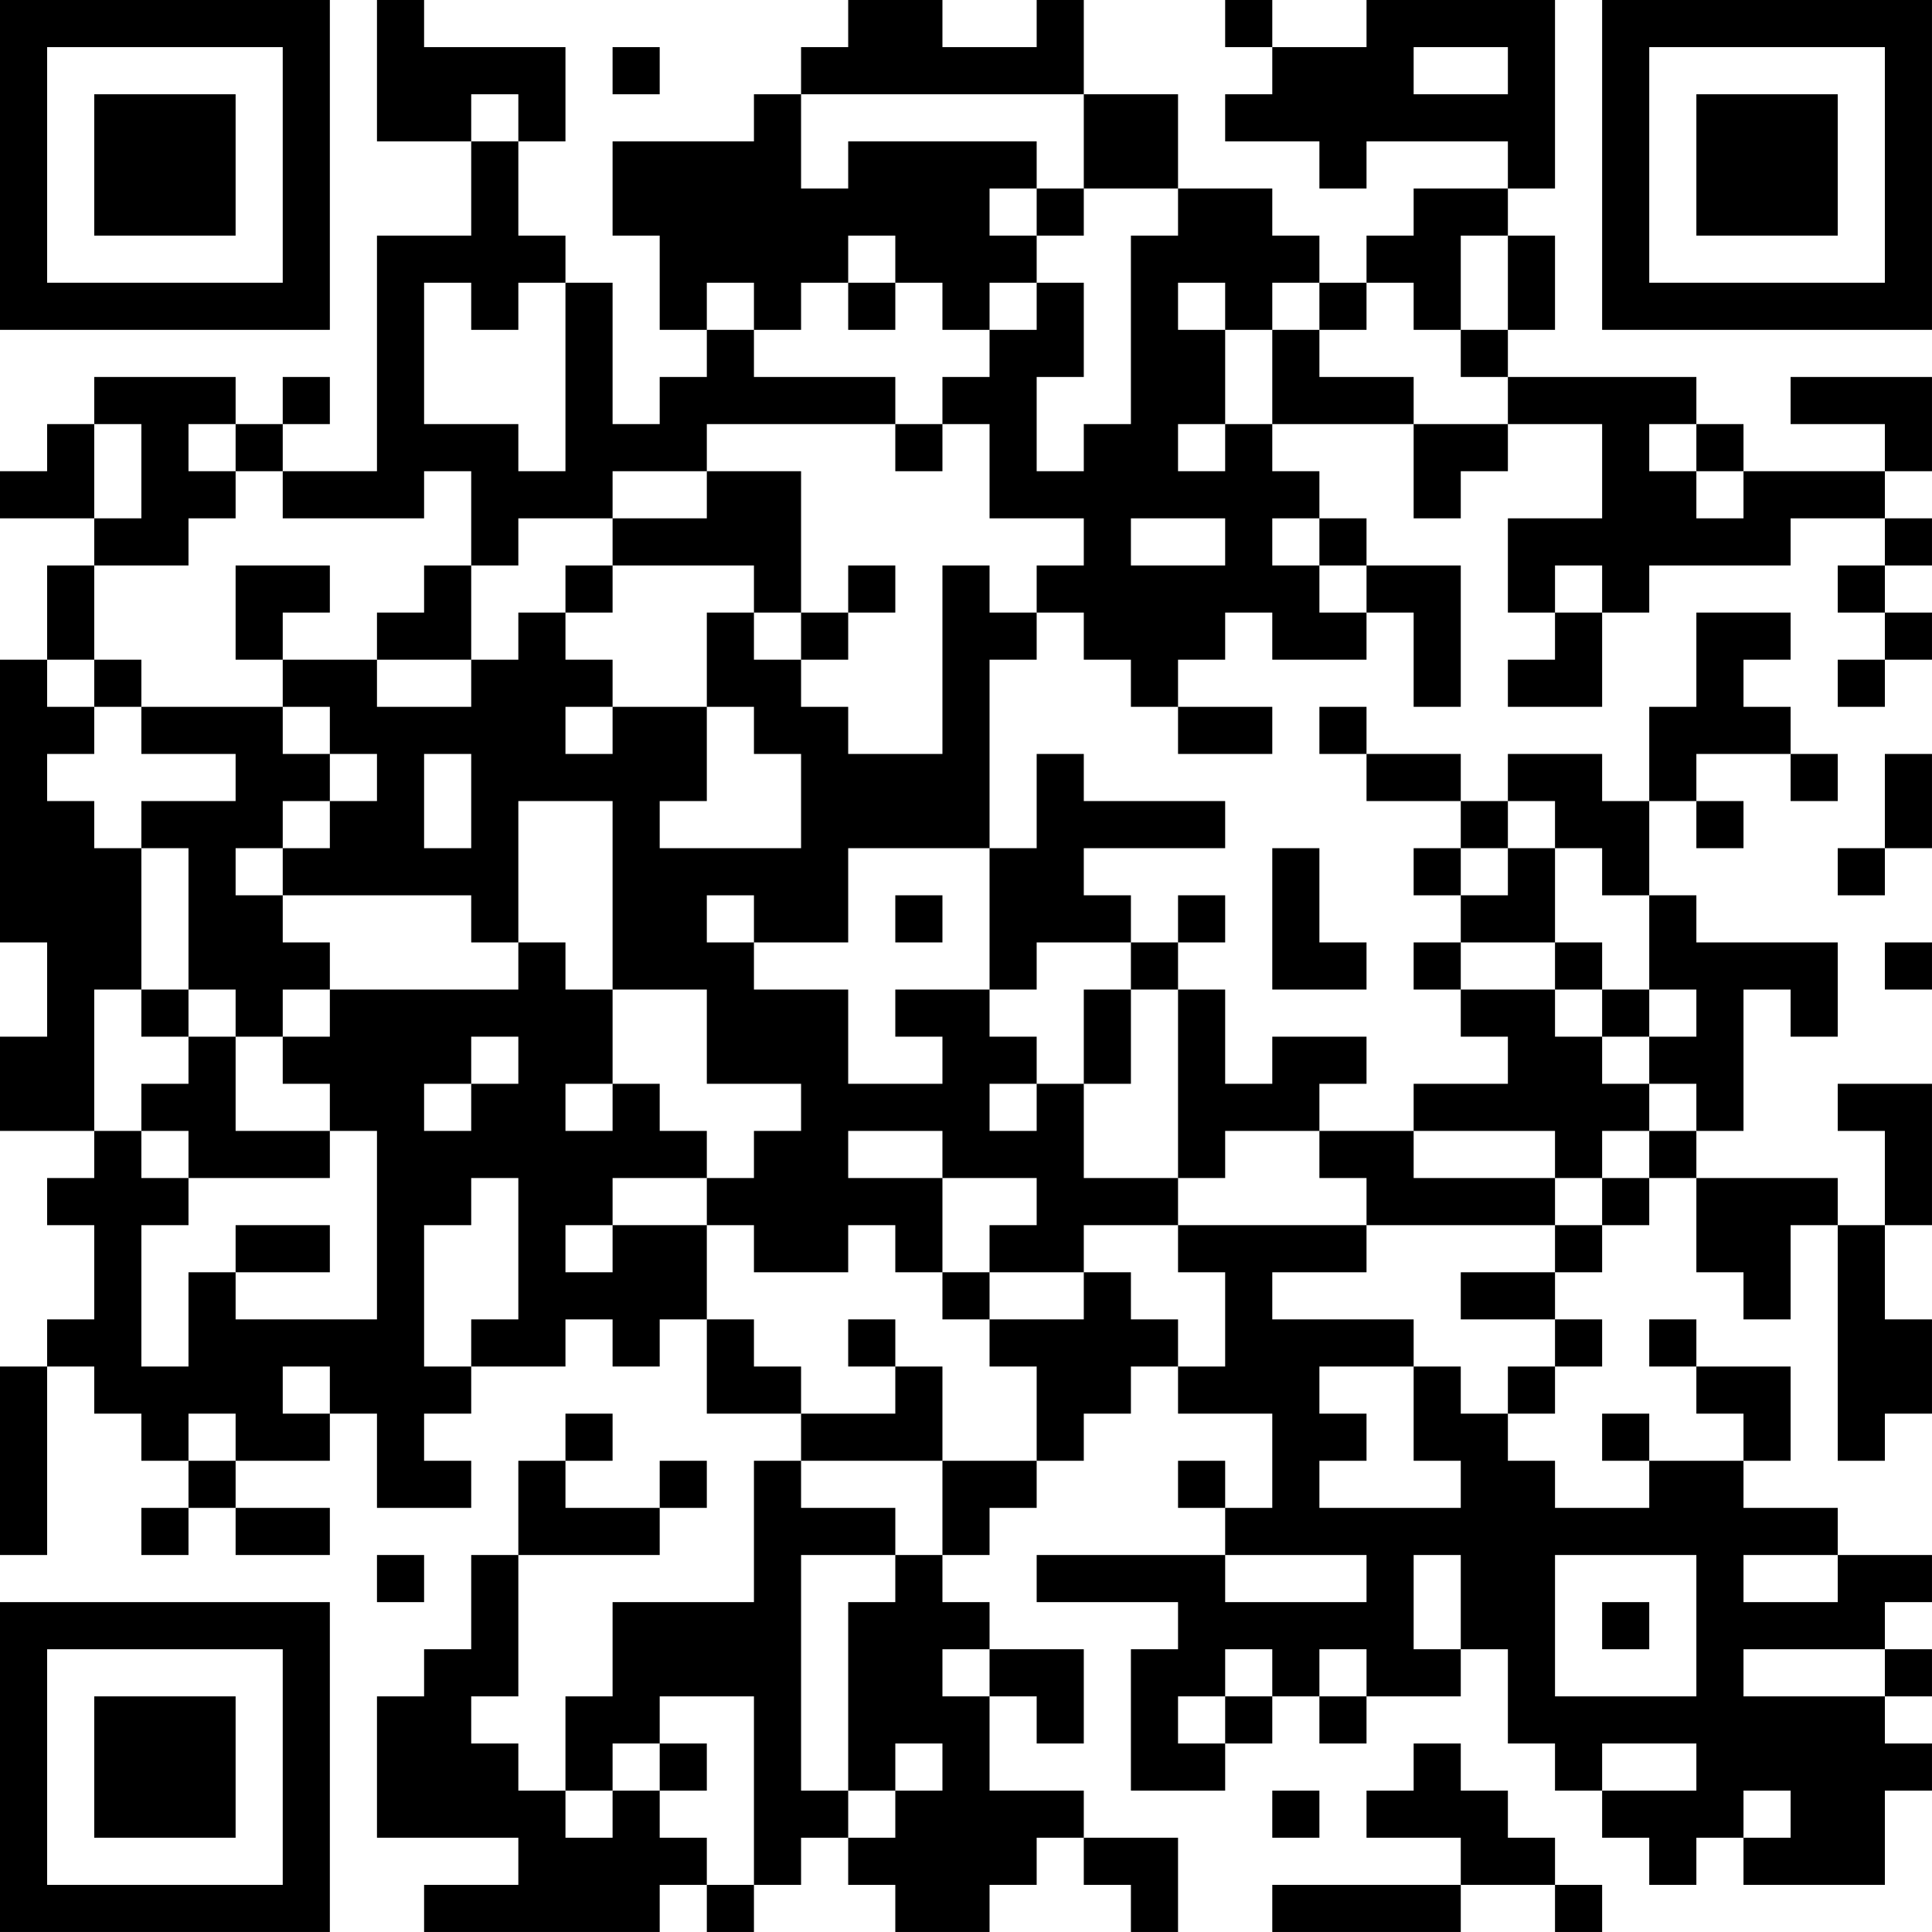 <?xml version="1.0" encoding="UTF-8"?>
<svg xmlns="http://www.w3.org/2000/svg" version="1.1" width="200" height="200" viewBox="0 0 200 200"><rect x="0" y="0" width="200" height="200" fill="#ffffff"/><g transform="scale(4.878)"><g transform="translate(0,0)"><path fill-rule="evenodd" d="M8 0L8 3L10 3L10 5L8 5L8 10L6 10L6 9L7 9L7 8L6 8L6 9L5 9L5 8L2 8L2 9L1 9L1 10L0 10L0 11L2 11L2 12L1 12L1 14L0 14L0 20L1 20L1 22L0 22L0 24L2 24L2 25L1 25L1 26L2 26L2 28L1 28L1 29L0 29L0 33L1 33L1 29L2 29L2 30L3 30L3 31L4 31L4 32L3 32L3 33L4 33L4 32L5 32L5 33L7 33L7 32L5 32L5 31L7 31L7 30L8 30L8 32L10 32L10 31L9 31L9 30L10 30L10 29L12 29L12 28L13 28L13 29L14 29L14 28L15 28L15 30L17 30L17 31L16 31L16 34L13 34L13 36L12 36L12 38L11 38L11 37L10 37L10 36L11 36L11 33L14 33L14 32L15 32L15 31L14 31L14 32L12 32L12 31L13 31L13 30L12 30L12 31L11 31L11 33L10 33L10 35L9 35L9 36L8 36L8 39L11 39L11 40L9 40L9 41L14 41L14 40L15 40L15 41L16 41L16 40L17 40L17 39L18 39L18 40L19 40L19 41L21 41L21 40L22 40L22 39L23 39L23 40L24 40L24 41L25 41L25 39L23 39L23 38L21 38L21 36L22 36L22 37L23 37L23 35L21 35L21 34L20 34L20 33L21 33L21 32L22 32L22 31L23 31L23 30L24 30L24 29L25 29L25 30L27 30L27 32L26 32L26 31L25 31L25 32L26 32L26 33L22 33L22 34L25 34L25 35L24 35L24 38L26 38L26 37L27 37L27 36L28 36L28 37L29 37L29 36L31 36L31 35L32 35L32 37L33 37L33 38L34 38L34 39L35 39L35 40L36 40L36 39L37 39L37 40L40 40L40 38L41 38L41 37L40 37L40 36L41 36L41 35L40 35L40 34L41 34L41 33L39 33L39 32L37 32L37 31L38 31L38 29L36 29L36 28L35 28L35 29L36 29L36 30L37 30L37 31L35 31L35 30L34 30L34 31L35 31L35 32L33 32L33 31L32 31L32 30L33 30L33 29L34 29L34 28L33 28L33 27L34 27L34 26L35 26L35 25L36 25L36 27L37 27L37 28L38 28L38 26L39 26L39 31L40 31L40 30L41 30L41 28L40 28L40 26L41 26L41 23L39 23L39 24L40 24L40 26L39 26L39 25L36 25L36 24L37 24L37 21L38 21L38 22L39 22L39 20L36 20L36 19L35 19L35 17L36 17L36 18L37 18L37 17L36 17L36 16L38 16L38 17L39 17L39 16L38 16L38 15L37 15L37 14L38 14L38 13L36 13L36 15L35 15L35 17L34 17L34 16L32 16L32 17L31 17L31 16L29 16L29 15L28 15L28 16L29 16L29 17L31 17L31 18L30 18L30 19L31 19L31 20L30 20L30 21L31 21L31 22L32 22L32 23L30 23L30 24L28 24L28 23L29 23L29 22L27 22L27 23L26 23L26 21L25 21L25 20L26 20L26 19L25 19L25 20L24 20L24 19L23 19L23 18L26 18L26 17L23 17L23 16L22 16L22 18L21 18L21 14L22 14L22 13L23 13L23 14L24 14L24 15L25 15L25 16L27 16L27 15L25 15L25 14L26 14L26 13L27 13L27 14L29 14L29 13L30 13L30 15L31 15L31 12L29 12L29 11L28 11L28 10L27 10L27 9L30 9L30 11L31 11L31 10L32 10L32 9L34 9L34 11L32 11L32 13L33 13L33 14L32 14L32 15L34 15L34 13L35 13L35 12L38 12L38 11L40 11L40 12L39 12L39 13L40 13L40 14L39 14L39 15L40 15L40 14L41 14L41 13L40 13L40 12L41 12L41 11L40 11L40 10L41 10L41 8L38 8L38 9L40 9L40 10L37 10L37 9L36 9L36 8L32 8L32 7L33 7L33 5L32 5L32 4L33 4L33 0L29 0L29 1L27 1L27 0L26 0L26 1L27 1L27 2L26 2L26 3L28 3L28 4L29 4L29 3L32 3L32 4L30 4L30 5L29 5L29 6L28 6L28 5L27 5L27 4L25 4L25 2L23 2L23 0L22 0L22 1L20 1L20 0L18 0L18 1L17 1L17 2L16 2L16 3L13 3L13 5L14 5L14 7L15 7L15 8L14 8L14 9L13 9L13 6L12 6L12 5L11 5L11 3L12 3L12 1L9 1L9 0ZM13 1L13 2L14 2L14 1ZM30 1L30 2L32 2L32 1ZM10 2L10 3L11 3L11 2ZM17 2L17 4L18 4L18 3L22 3L22 4L21 4L21 5L22 5L22 6L21 6L21 7L20 7L20 6L19 6L19 5L18 5L18 6L17 6L17 7L16 7L16 6L15 6L15 7L16 7L16 8L19 8L19 9L15 9L15 10L13 10L13 11L11 11L11 12L10 12L10 10L9 10L9 11L6 11L6 10L5 10L5 9L4 9L4 10L5 10L5 11L4 11L4 12L2 12L2 14L1 14L1 15L2 15L2 16L1 16L1 17L2 17L2 18L3 18L3 21L2 21L2 24L3 24L3 25L4 25L4 26L3 26L3 29L4 29L4 27L5 27L5 28L8 28L8 24L7 24L7 23L6 23L6 22L7 22L7 21L11 21L11 20L12 20L12 21L13 21L13 23L12 23L12 24L13 24L13 23L14 23L14 24L15 24L15 25L13 25L13 26L12 26L12 27L13 27L13 26L15 26L15 28L16 28L16 29L17 29L17 30L19 30L19 29L20 29L20 31L17 31L17 32L19 32L19 33L17 33L17 38L18 38L18 39L19 39L19 38L20 38L20 37L19 37L19 38L18 38L18 34L19 34L19 33L20 33L20 31L22 31L22 29L21 29L21 28L23 28L23 27L24 27L24 28L25 28L25 29L26 29L26 27L25 27L25 26L29 26L29 27L27 27L27 28L30 28L30 29L28 29L28 30L29 30L29 31L28 31L28 32L31 32L31 31L30 31L30 29L31 29L31 30L32 30L32 29L33 29L33 28L31 28L31 27L33 27L33 26L34 26L34 25L35 25L35 24L36 24L36 23L35 23L35 22L36 22L36 21L35 21L35 19L34 19L34 18L33 18L33 17L32 17L32 18L31 18L31 19L32 19L32 18L33 18L33 20L31 20L31 21L33 21L33 22L34 22L34 23L35 23L35 24L34 24L34 25L33 25L33 24L30 24L30 25L33 25L33 26L29 26L29 25L28 25L28 24L26 24L26 25L25 25L25 21L24 21L24 20L22 20L22 21L21 21L21 18L18 18L18 20L16 20L16 19L15 19L15 20L16 20L16 21L18 21L18 23L20 23L20 22L19 22L19 21L21 21L21 22L22 22L22 23L21 23L21 24L22 24L22 23L23 23L23 25L25 25L25 26L23 26L23 27L21 27L21 26L22 26L22 25L20 25L20 24L18 24L18 25L20 25L20 27L19 27L19 26L18 26L18 27L16 27L16 26L15 26L15 25L16 25L16 24L17 24L17 23L15 23L15 21L13 21L13 17L11 17L11 20L10 20L10 19L6 19L6 18L7 18L7 17L8 17L8 16L7 16L7 15L6 15L6 14L8 14L8 15L10 15L10 14L11 14L11 13L12 13L12 14L13 14L13 15L12 15L12 16L13 16L13 15L15 15L15 17L14 17L14 18L17 18L17 16L16 16L16 15L15 15L15 13L16 13L16 14L17 14L17 15L18 15L18 16L20 16L20 12L21 12L21 13L22 13L22 12L23 12L23 11L21 11L21 9L20 9L20 8L21 8L21 7L22 7L22 6L23 6L23 8L22 8L22 10L23 10L23 9L24 9L24 5L25 5L25 4L23 4L23 2ZM22 4L22 5L23 5L23 4ZM31 5L31 7L30 7L30 6L29 6L29 7L28 7L28 6L27 6L27 7L26 7L26 6L25 6L25 7L26 7L26 9L25 9L25 10L26 10L26 9L27 9L27 7L28 7L28 8L30 8L30 9L32 9L32 8L31 8L31 7L32 7L32 5ZM9 6L9 9L11 9L11 10L12 10L12 6L11 6L11 7L10 7L10 6ZM18 6L18 7L19 7L19 6ZM2 9L2 11L3 11L3 9ZM19 9L19 10L20 10L20 9ZM35 9L35 10L36 10L36 11L37 11L37 10L36 10L36 9ZM15 10L15 11L13 11L13 12L12 12L12 13L13 13L13 12L16 12L16 13L17 13L17 14L18 14L18 13L19 13L19 12L18 12L18 13L17 13L17 10ZM24 11L24 12L26 12L26 11ZM27 11L27 12L28 12L28 13L29 13L29 12L28 12L28 11ZM5 12L5 14L6 14L6 13L7 13L7 12ZM9 12L9 13L8 13L8 14L10 14L10 12ZM33 12L33 13L34 13L34 12ZM2 14L2 15L3 15L3 16L5 16L5 17L3 17L3 18L4 18L4 21L3 21L3 22L4 22L4 23L3 23L3 24L4 24L4 25L7 25L7 24L5 24L5 22L6 22L6 21L7 21L7 20L6 20L6 19L5 19L5 18L6 18L6 17L7 17L7 16L6 16L6 15L3 15L3 14ZM9 16L9 18L10 18L10 16ZM40 16L40 18L39 18L39 19L40 19L40 18L41 18L41 16ZM27 18L27 21L29 21L29 20L28 20L28 18ZM19 19L19 20L20 20L20 19ZM33 20L33 21L34 21L34 22L35 22L35 21L34 21L34 20ZM40 20L40 21L41 21L41 20ZM4 21L4 22L5 22L5 21ZM23 21L23 23L24 23L24 21ZM10 22L10 23L9 23L9 24L10 24L10 23L11 23L11 22ZM10 25L10 26L9 26L9 29L10 29L10 28L11 28L11 25ZM5 26L5 27L7 27L7 26ZM20 27L20 28L21 28L21 27ZM18 28L18 29L19 29L19 28ZM6 29L6 30L7 30L7 29ZM4 30L4 31L5 31L5 30ZM8 33L8 34L9 34L9 33ZM26 33L26 34L29 34L29 33ZM30 33L30 35L31 35L31 33ZM33 33L33 36L36 36L36 33ZM37 33L37 34L39 34L39 33ZM34 34L34 35L35 35L35 34ZM20 35L20 36L21 36L21 35ZM26 35L26 36L25 36L25 37L26 37L26 36L27 36L27 35ZM28 35L28 36L29 36L29 35ZM37 35L37 36L40 36L40 35ZM14 36L14 37L13 37L13 38L12 38L12 39L13 39L13 38L14 38L14 39L15 39L15 40L16 40L16 36ZM14 37L14 38L15 38L15 37ZM30 37L30 38L29 38L29 39L31 39L31 40L27 40L27 41L31 41L31 40L33 40L33 41L34 41L34 40L33 40L33 39L32 39L32 38L31 38L31 37ZM34 37L34 38L36 38L36 37ZM27 38L27 39L28 39L28 38ZM37 38L37 39L38 39L38 38ZM0 0L0 7L7 7L7 0ZM1 1L1 6L6 6L6 1ZM2 2L2 5L5 5L5 2ZM34 0L34 7L41 7L41 0ZM35 1L35 6L40 6L40 1ZM36 2L36 5L39 5L39 2ZM0 34L0 41L7 41L7 34ZM1 35L1 40L6 40L6 35ZM2 36L2 39L5 39L5 36Z" fill="#000000"/></g></g></svg>
